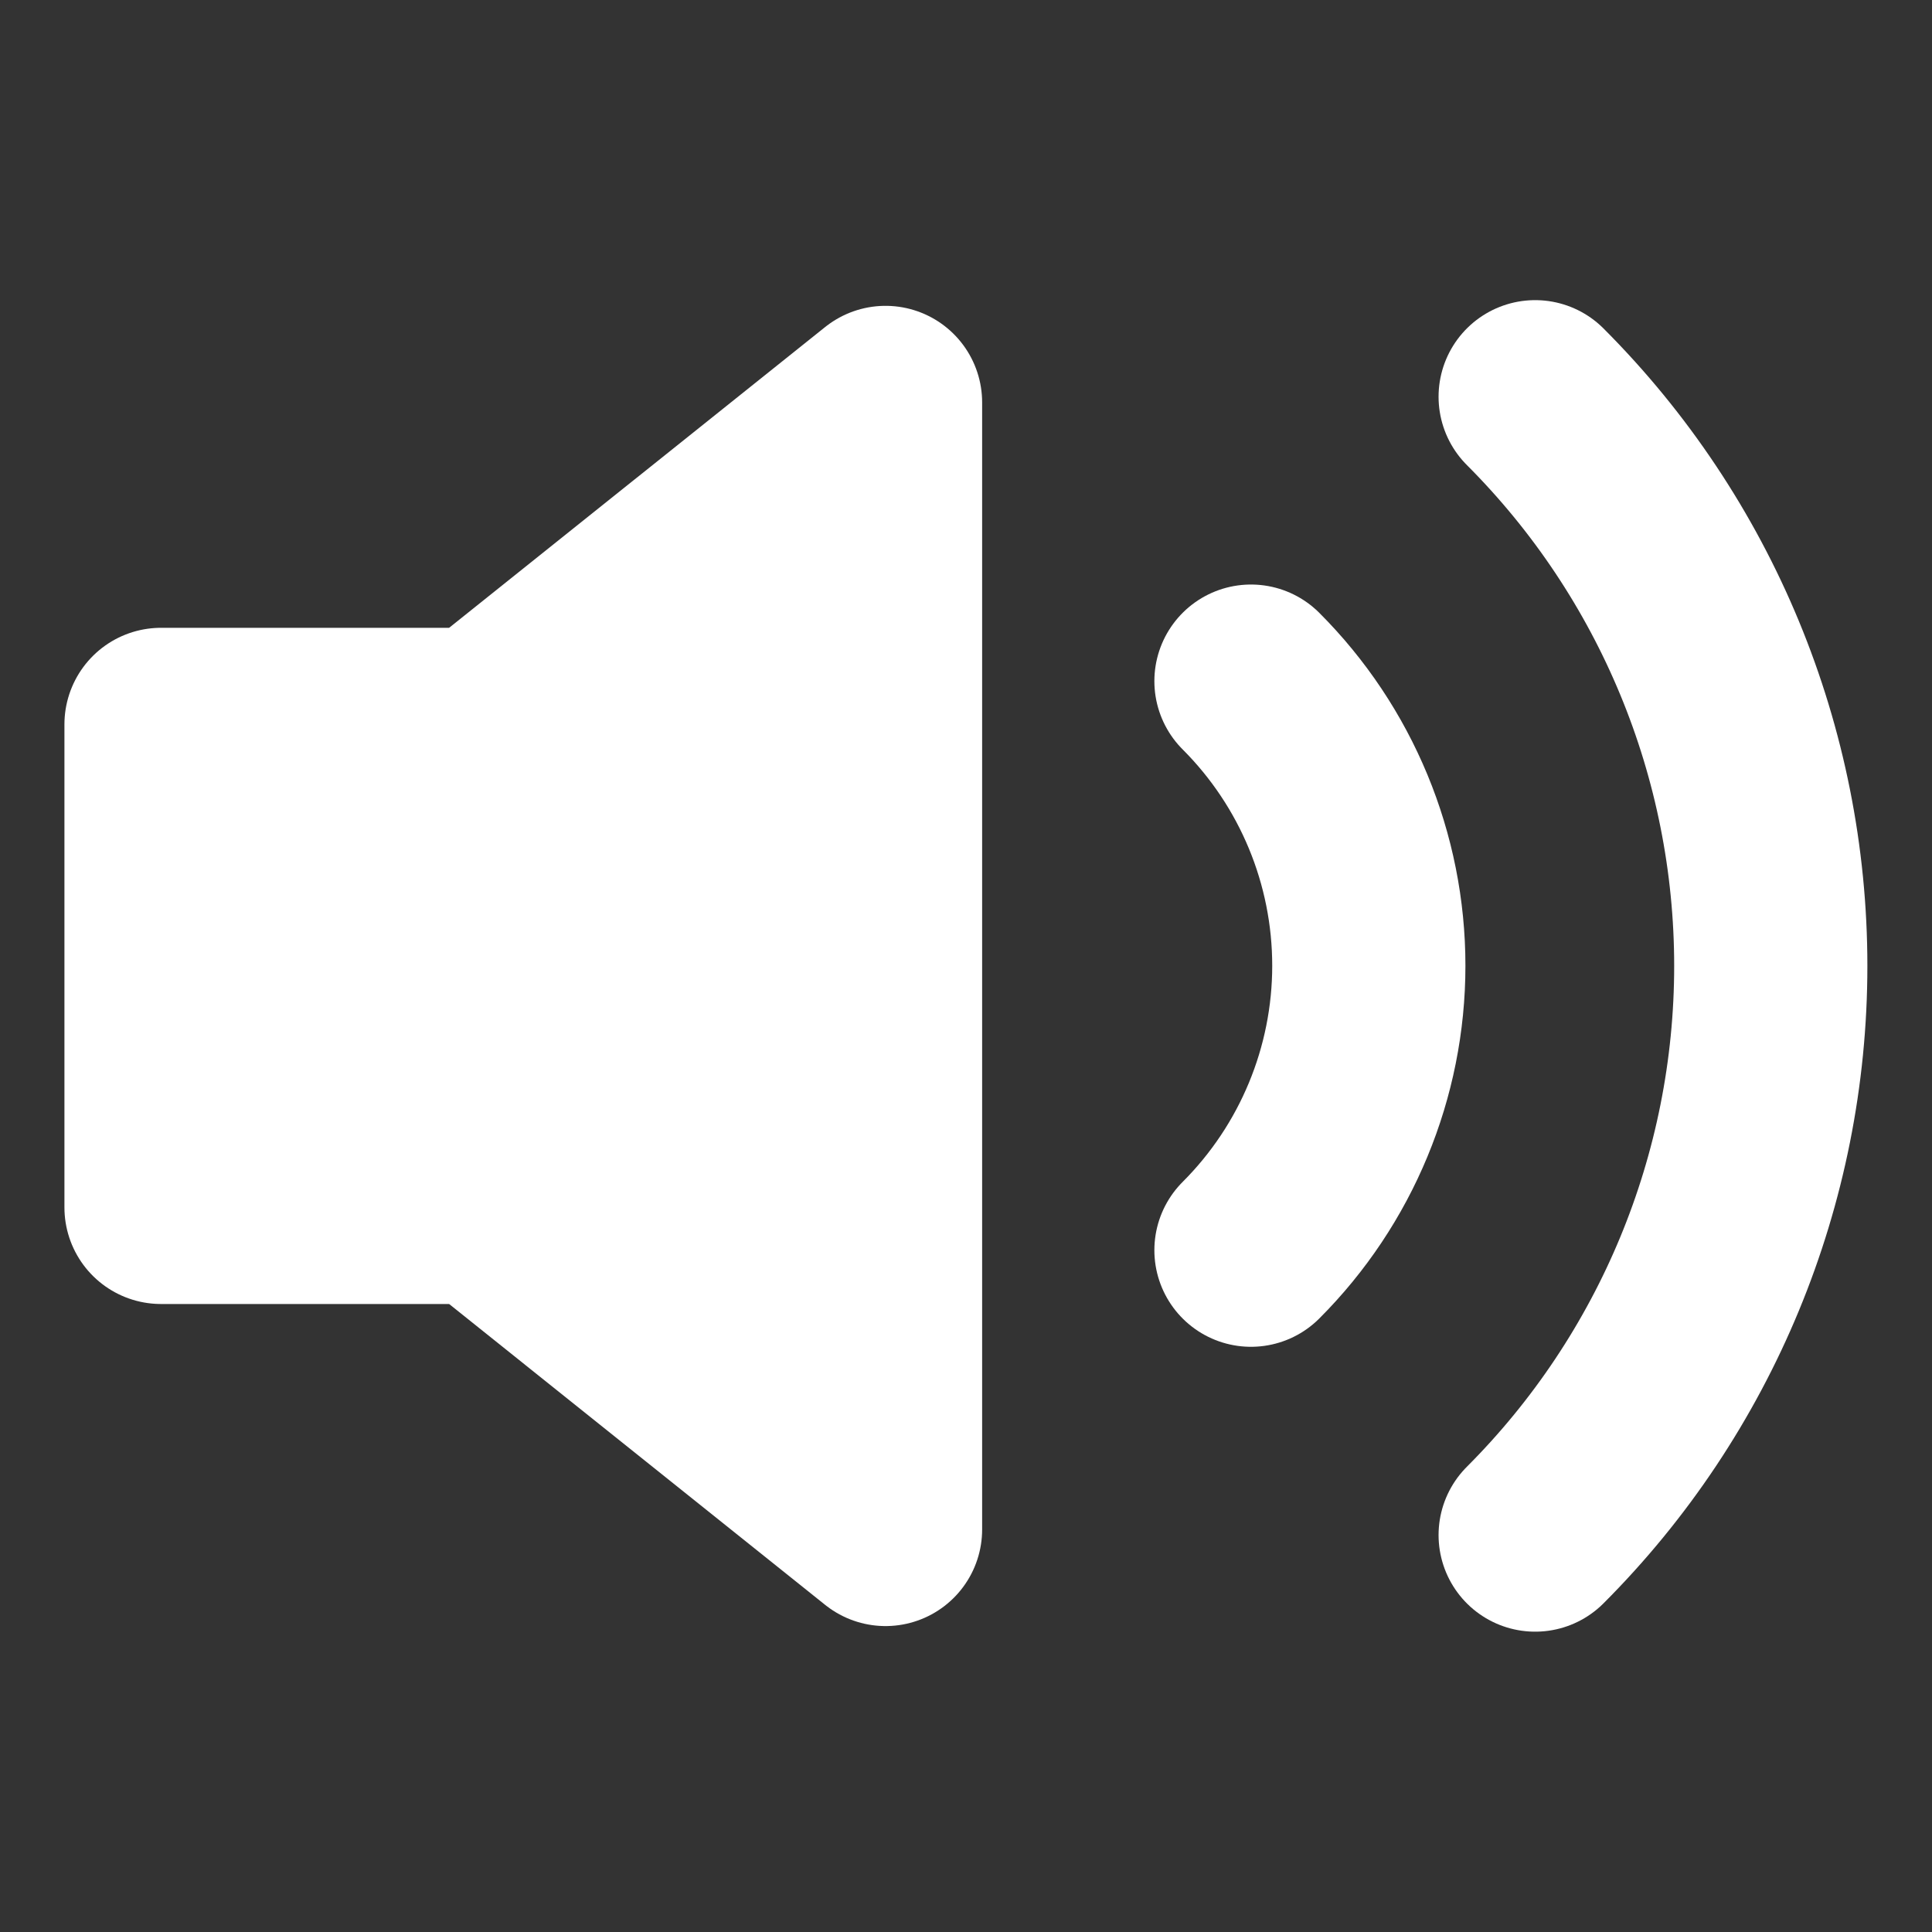<svg width="20" height="20" viewBox="0 0 20 20" fill="none" xmlns="http://www.w3.org/2000/svg">
<rect x="0" y="0" width="20" height="20" fill="#333333" stroke="none"/>
<path d="M9.167 4.166L5 7.499H1.667V12.499H5L9.167 15.833V4.166Z" fill="white" stroke="white" stroke-width="2" stroke-linecap="round" stroke-linejoin="round"/>
<path d="M12.95 7.051C13.731 7.832 14.17 8.892 14.17 9.997C14.17 11.101 13.731 12.161 12.95 12.942" stroke="white" stroke-width="2" stroke-linecap="round" stroke-linejoin="round"/>
<path d="M15.892 4.107C17.454 5.67 18.331 7.789 18.331 9.999C18.331 12.209 17.454 14.328 15.892 15.891" stroke="white" stroke-width="2" stroke-linecap="round" stroke-linejoin="round"/>
</svg>
